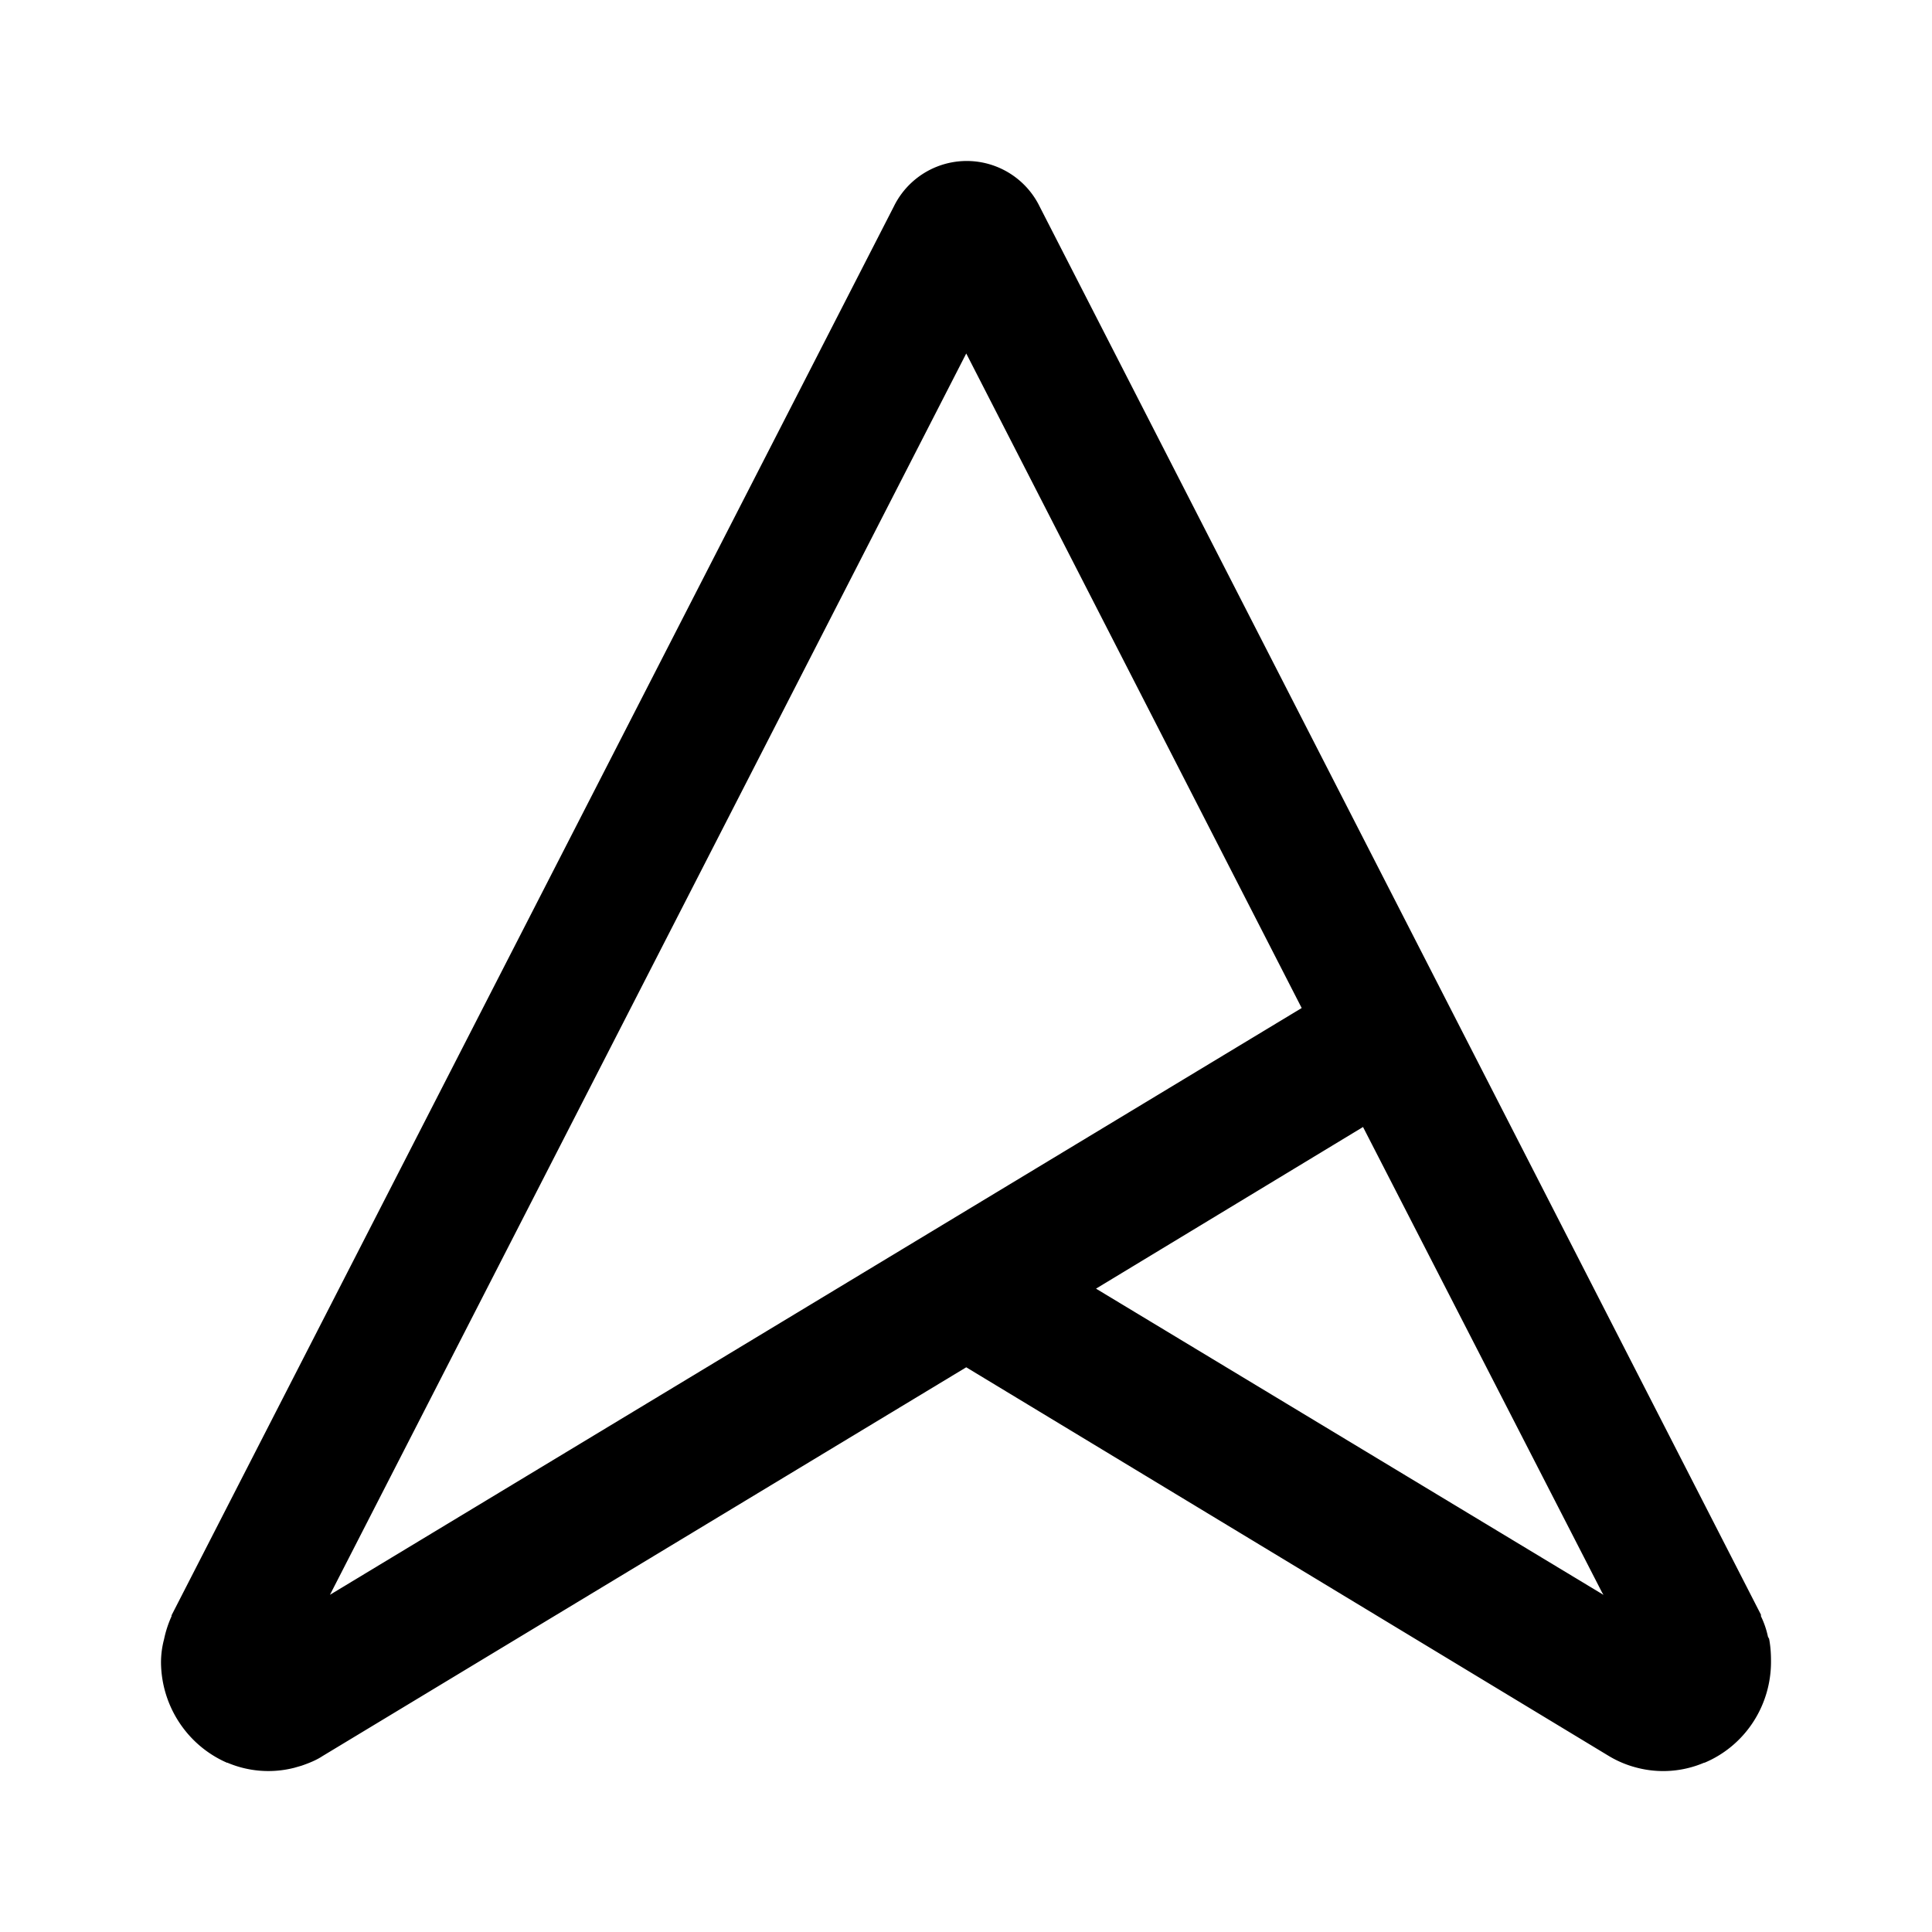 <svg xmlns="http://www.w3.org/2000/svg" width="24" height="24">
<path fill="currentColor" d="m21.975 20.356-.013-.025a1.101 1.101 0 0 0-.087-.254v-.019l-8.96-17.492a1.008 1.008 0 0 0-1.812 0l-8.972 17.5v.012a1.325 1.344 0 0 0-.093.285c-.025.095-.038.19-.038.292.006.538.325 1.026.819 1.242h.006a1.318 1.337 0 0 0 .831.063l.087-.025c.094-.032.188-.07.263-.12l7.997-4.83 7.985 4.83a1.3 1.318 0 0 0 .35.145 1.312 1.33 0 0 0 .831-.063h.006A1.337 1.356 0 0 0 22 20.636c0-.096-.006-.19-.025-.286zm-17.876-.545 7.904-15.42 4.167 8.131zm9.516-3.803L16.932 14l2.968 5.78.019.032z"/>
</svg>

